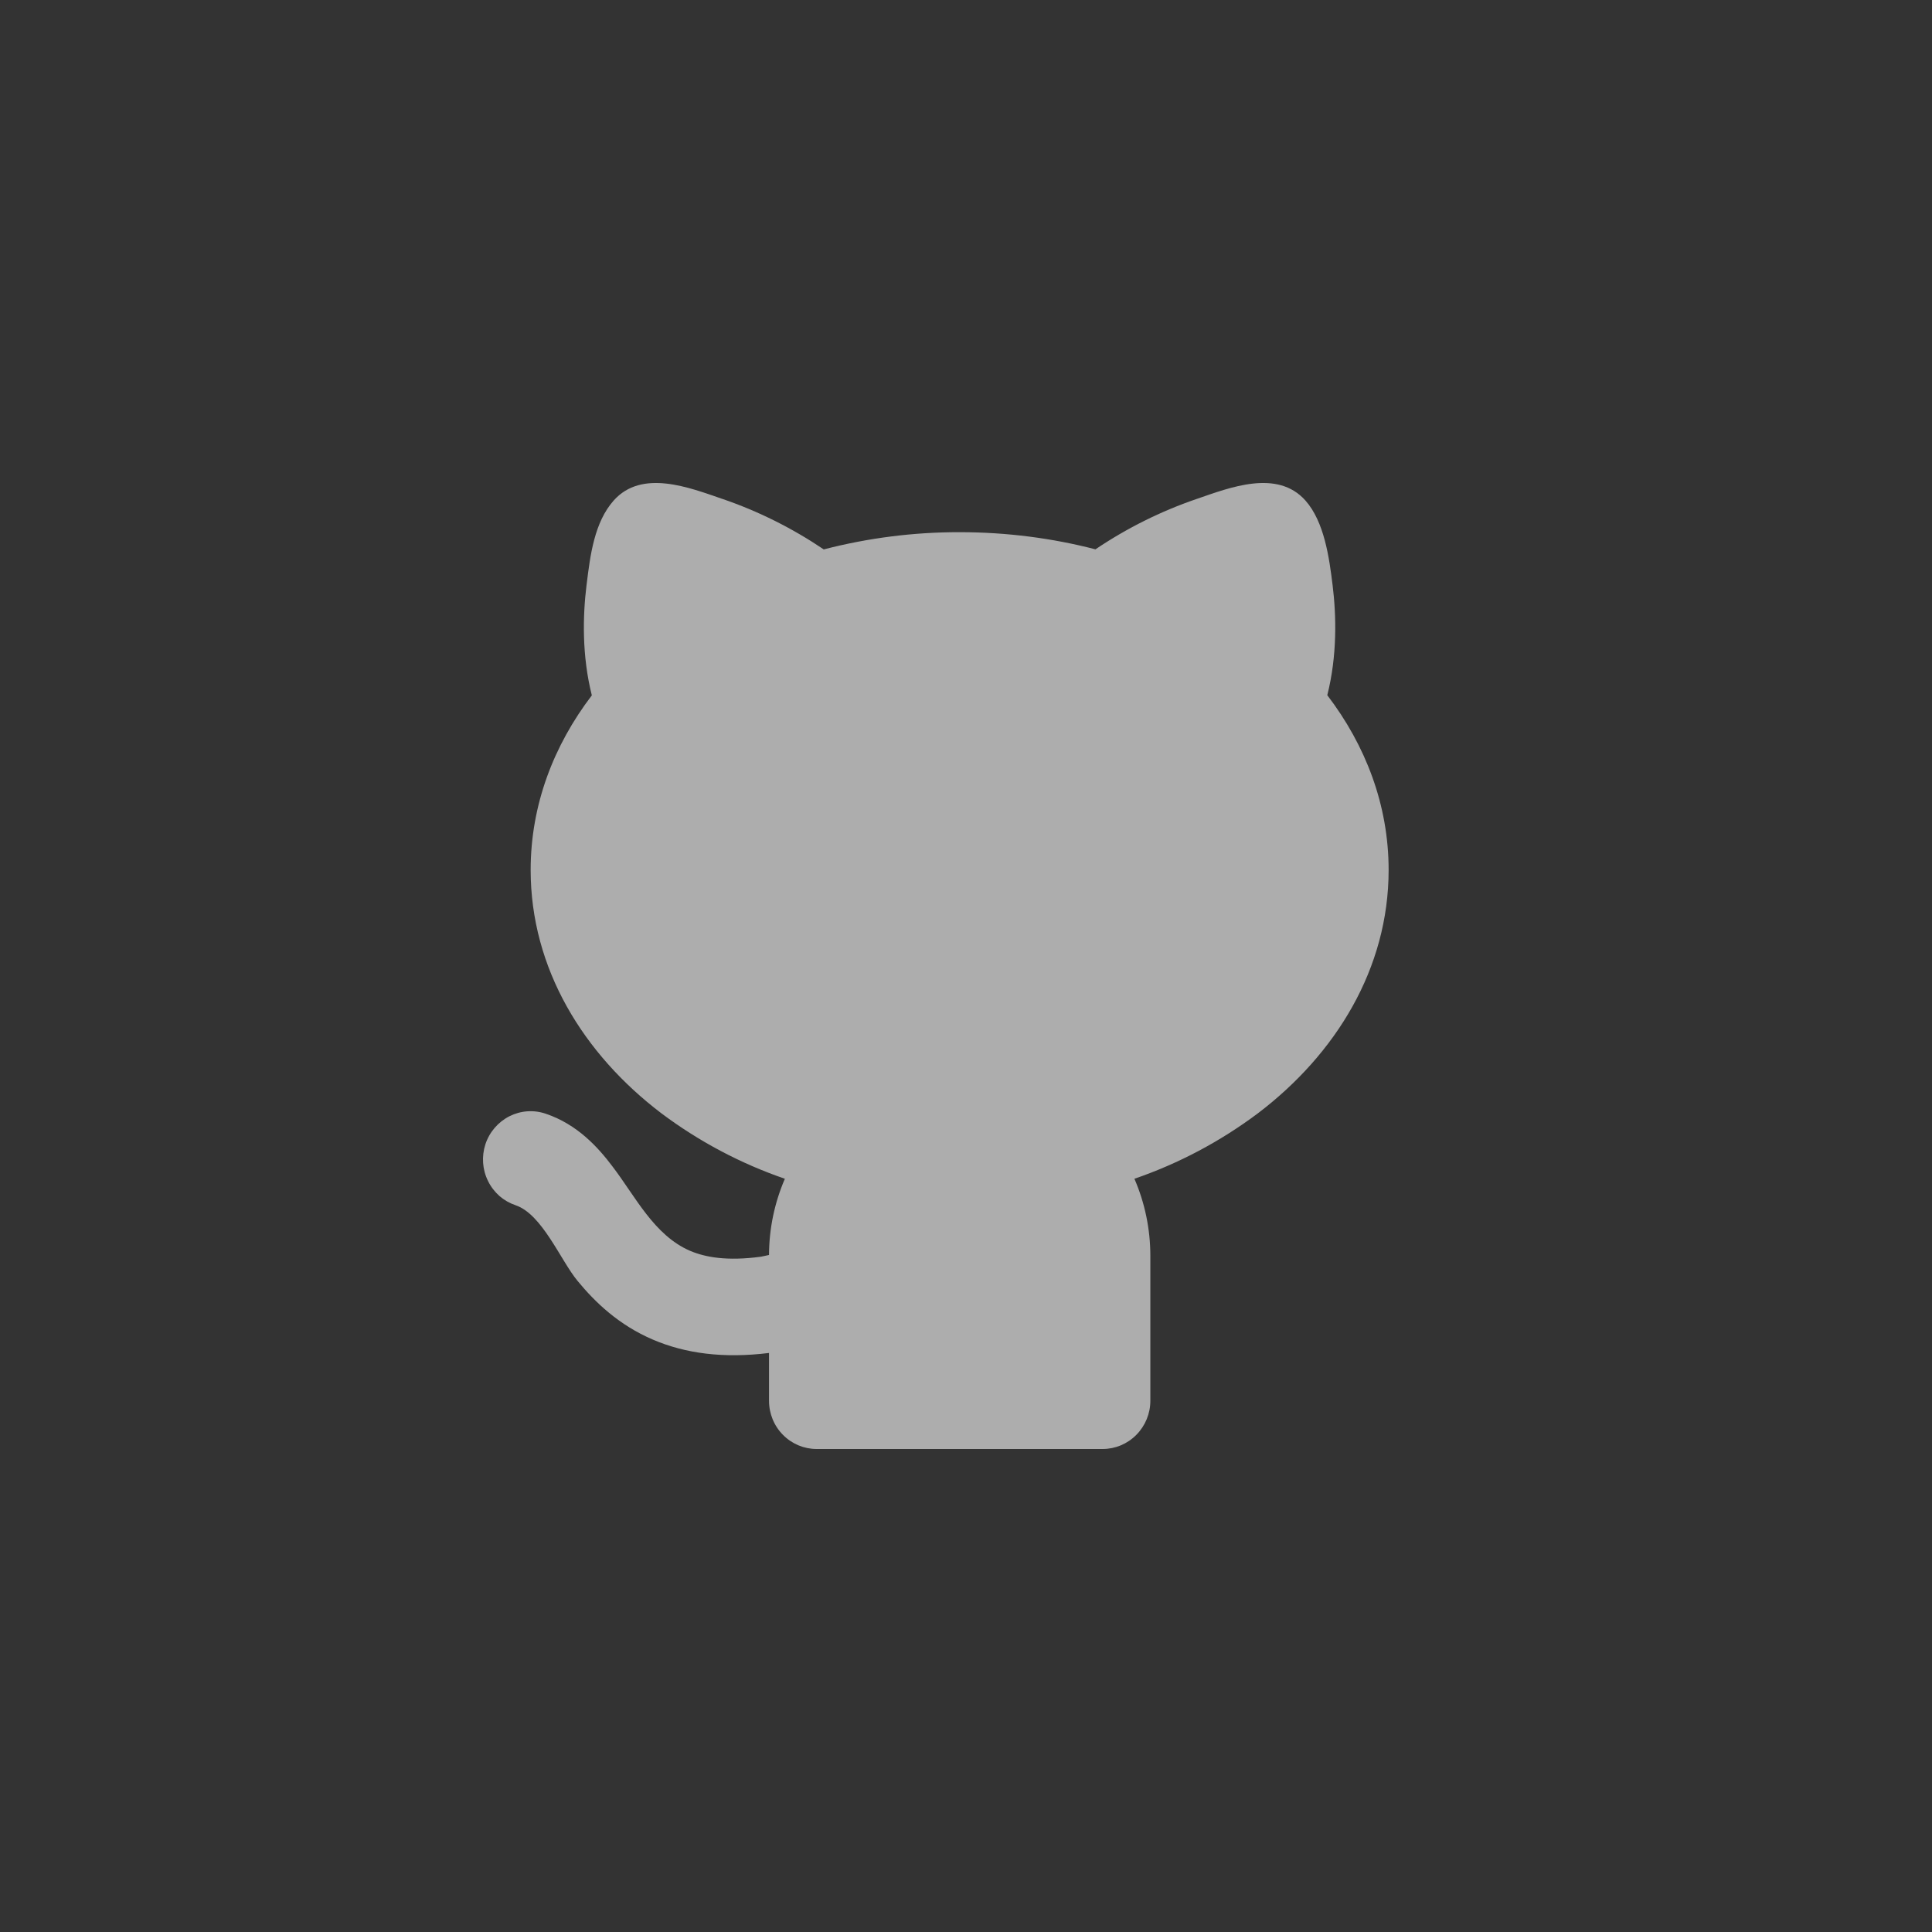 <svg width="24" height="24" viewBox="0 0 24 24" fill="none" xmlns="http://www.w3.org/2000/svg">
<rect x="0" y="0" width="24" height="24" fill="#333333" stroke="none"/>
<g clip-path="url(#clip0_1299_437)">
<path d="M8.975 6.198C9.419 6.35 9.842 6.561 10.233 6.825C10.785 6.682 11.352 6.61 11.921 6.611C12.509 6.611 13.076 6.686 13.608 6.824C13.998 6.561 14.421 6.35 14.866 6.198C15.278 6.056 15.866 5.825 16.216 6.217C16.452 6.483 16.512 6.929 16.554 7.269C16.601 7.649 16.612 8.145 16.488 8.636C16.963 9.258 17.25 9.999 17.25 10.807C17.25 12.031 16.595 13.094 15.626 13.83C15.159 14.18 14.642 14.454 14.092 14.643C14.219 14.936 14.29 15.261 14.29 15.602V17.401C14.29 17.56 14.227 17.712 14.116 17.824C14.005 17.937 13.854 18 13.697 18H10.145C9.988 18 9.837 17.937 9.726 17.824C9.615 17.712 9.553 17.56 9.553 17.401V16.807C8.987 16.877 8.513 16.814 8.11 16.641C7.688 16.46 7.395 16.18 7.174 15.911C6.964 15.657 6.736 15.084 6.405 14.972C6.331 14.947 6.263 14.908 6.204 14.857C6.146 14.805 6.097 14.742 6.063 14.672C5.992 14.53 5.981 14.365 6.03 14.214C6.08 14.063 6.187 13.939 6.327 13.867C6.468 13.796 6.63 13.784 6.779 13.835C7.174 13.968 7.431 14.255 7.606 14.487C7.891 14.858 8.122 15.344 8.572 15.538C8.757 15.617 9.029 15.669 9.454 15.611L9.553 15.59C9.554 15.264 9.621 14.942 9.75 14.643C9.2 14.454 8.683 14.18 8.216 13.83C7.247 13.094 6.592 12.032 6.592 10.807C6.592 10 6.878 9.259 7.352 8.638C7.228 8.147 7.239 7.651 7.286 7.27L7.289 7.247C7.332 6.898 7.383 6.488 7.624 6.217C7.974 5.825 8.562 6.056 8.974 6.198L8.975 6.198Z" fill="white" fill-opacity="0.6"/>
</g>
<defs>
<clipPath id="clip0_1299_437">
<rect width="24" height="24" rx="12" fill="white"/>
</clipPath>
</defs>
</svg>
